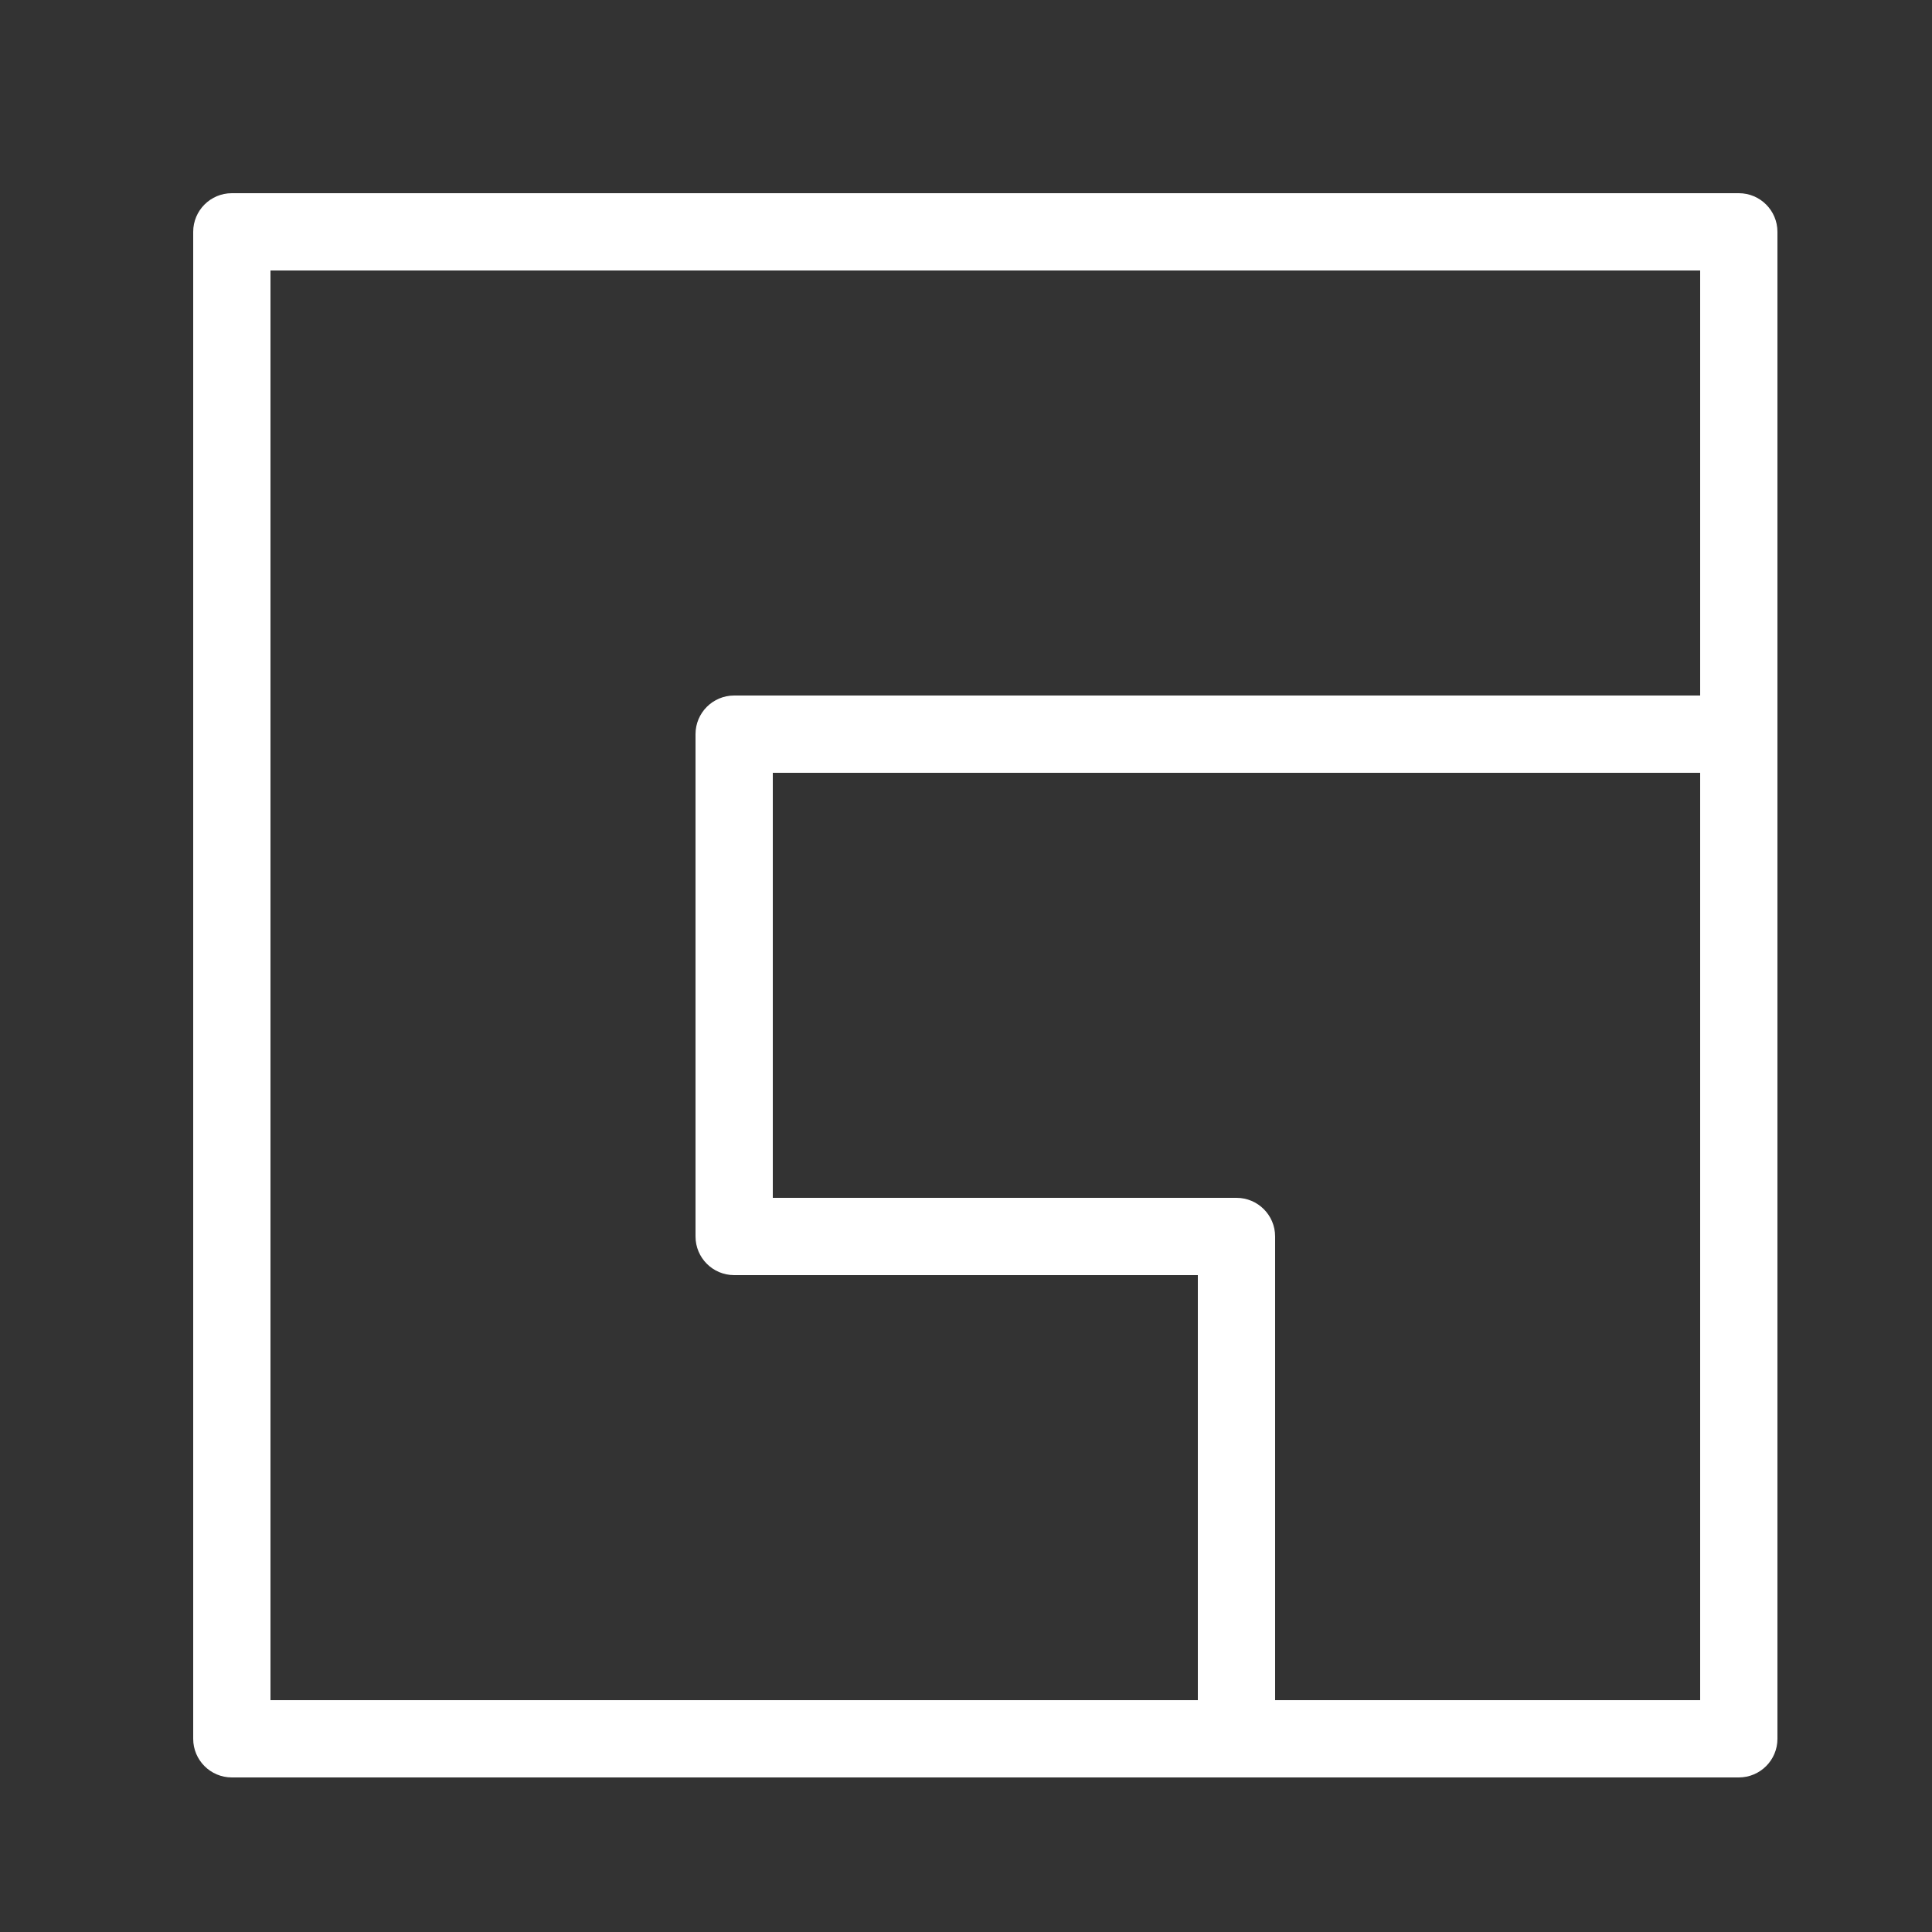 <?xml version="1.0" encoding="UTF-8"?>
<svg xmlns="http://www.w3.org/2000/svg" xmlns:xlink="http://www.w3.org/1999/xlink" viewBox="0 0 100 100" width="100px" height="100px">
<rect x="0" y="0" width="100" height="100" fill="#333333" stroke="none"/>
<g id="surface11787683">
<path style=" stroke:none;fill-rule:nonzero;fill:rgb(100%,100%,100%);fill-opacity:1;" d="M 12 10 C 10.895 10 10 10.895 10 12 L 10 90 C 10 91.105 10.895 92 12 92 L 90 92 C 91.105 92 92 91.105 92 90 L 92 12 C 92 10.895 91.105 10 90 10 Z M 14 14 L 88 14 L 88 36 L 38 36 C 36.895 36 36 36.895 36 38 L 36 64 C 36 65.105 36.895 66 38 66 L 62 66 L 62 88 L 14 88 Z M 40 40 L 88 40 L 88 88 L 66 88 L 66 64 C 66 62.895 65.105 62 64 62 L 40 62 Z M 40 40 "/>
</g>
</svg>
